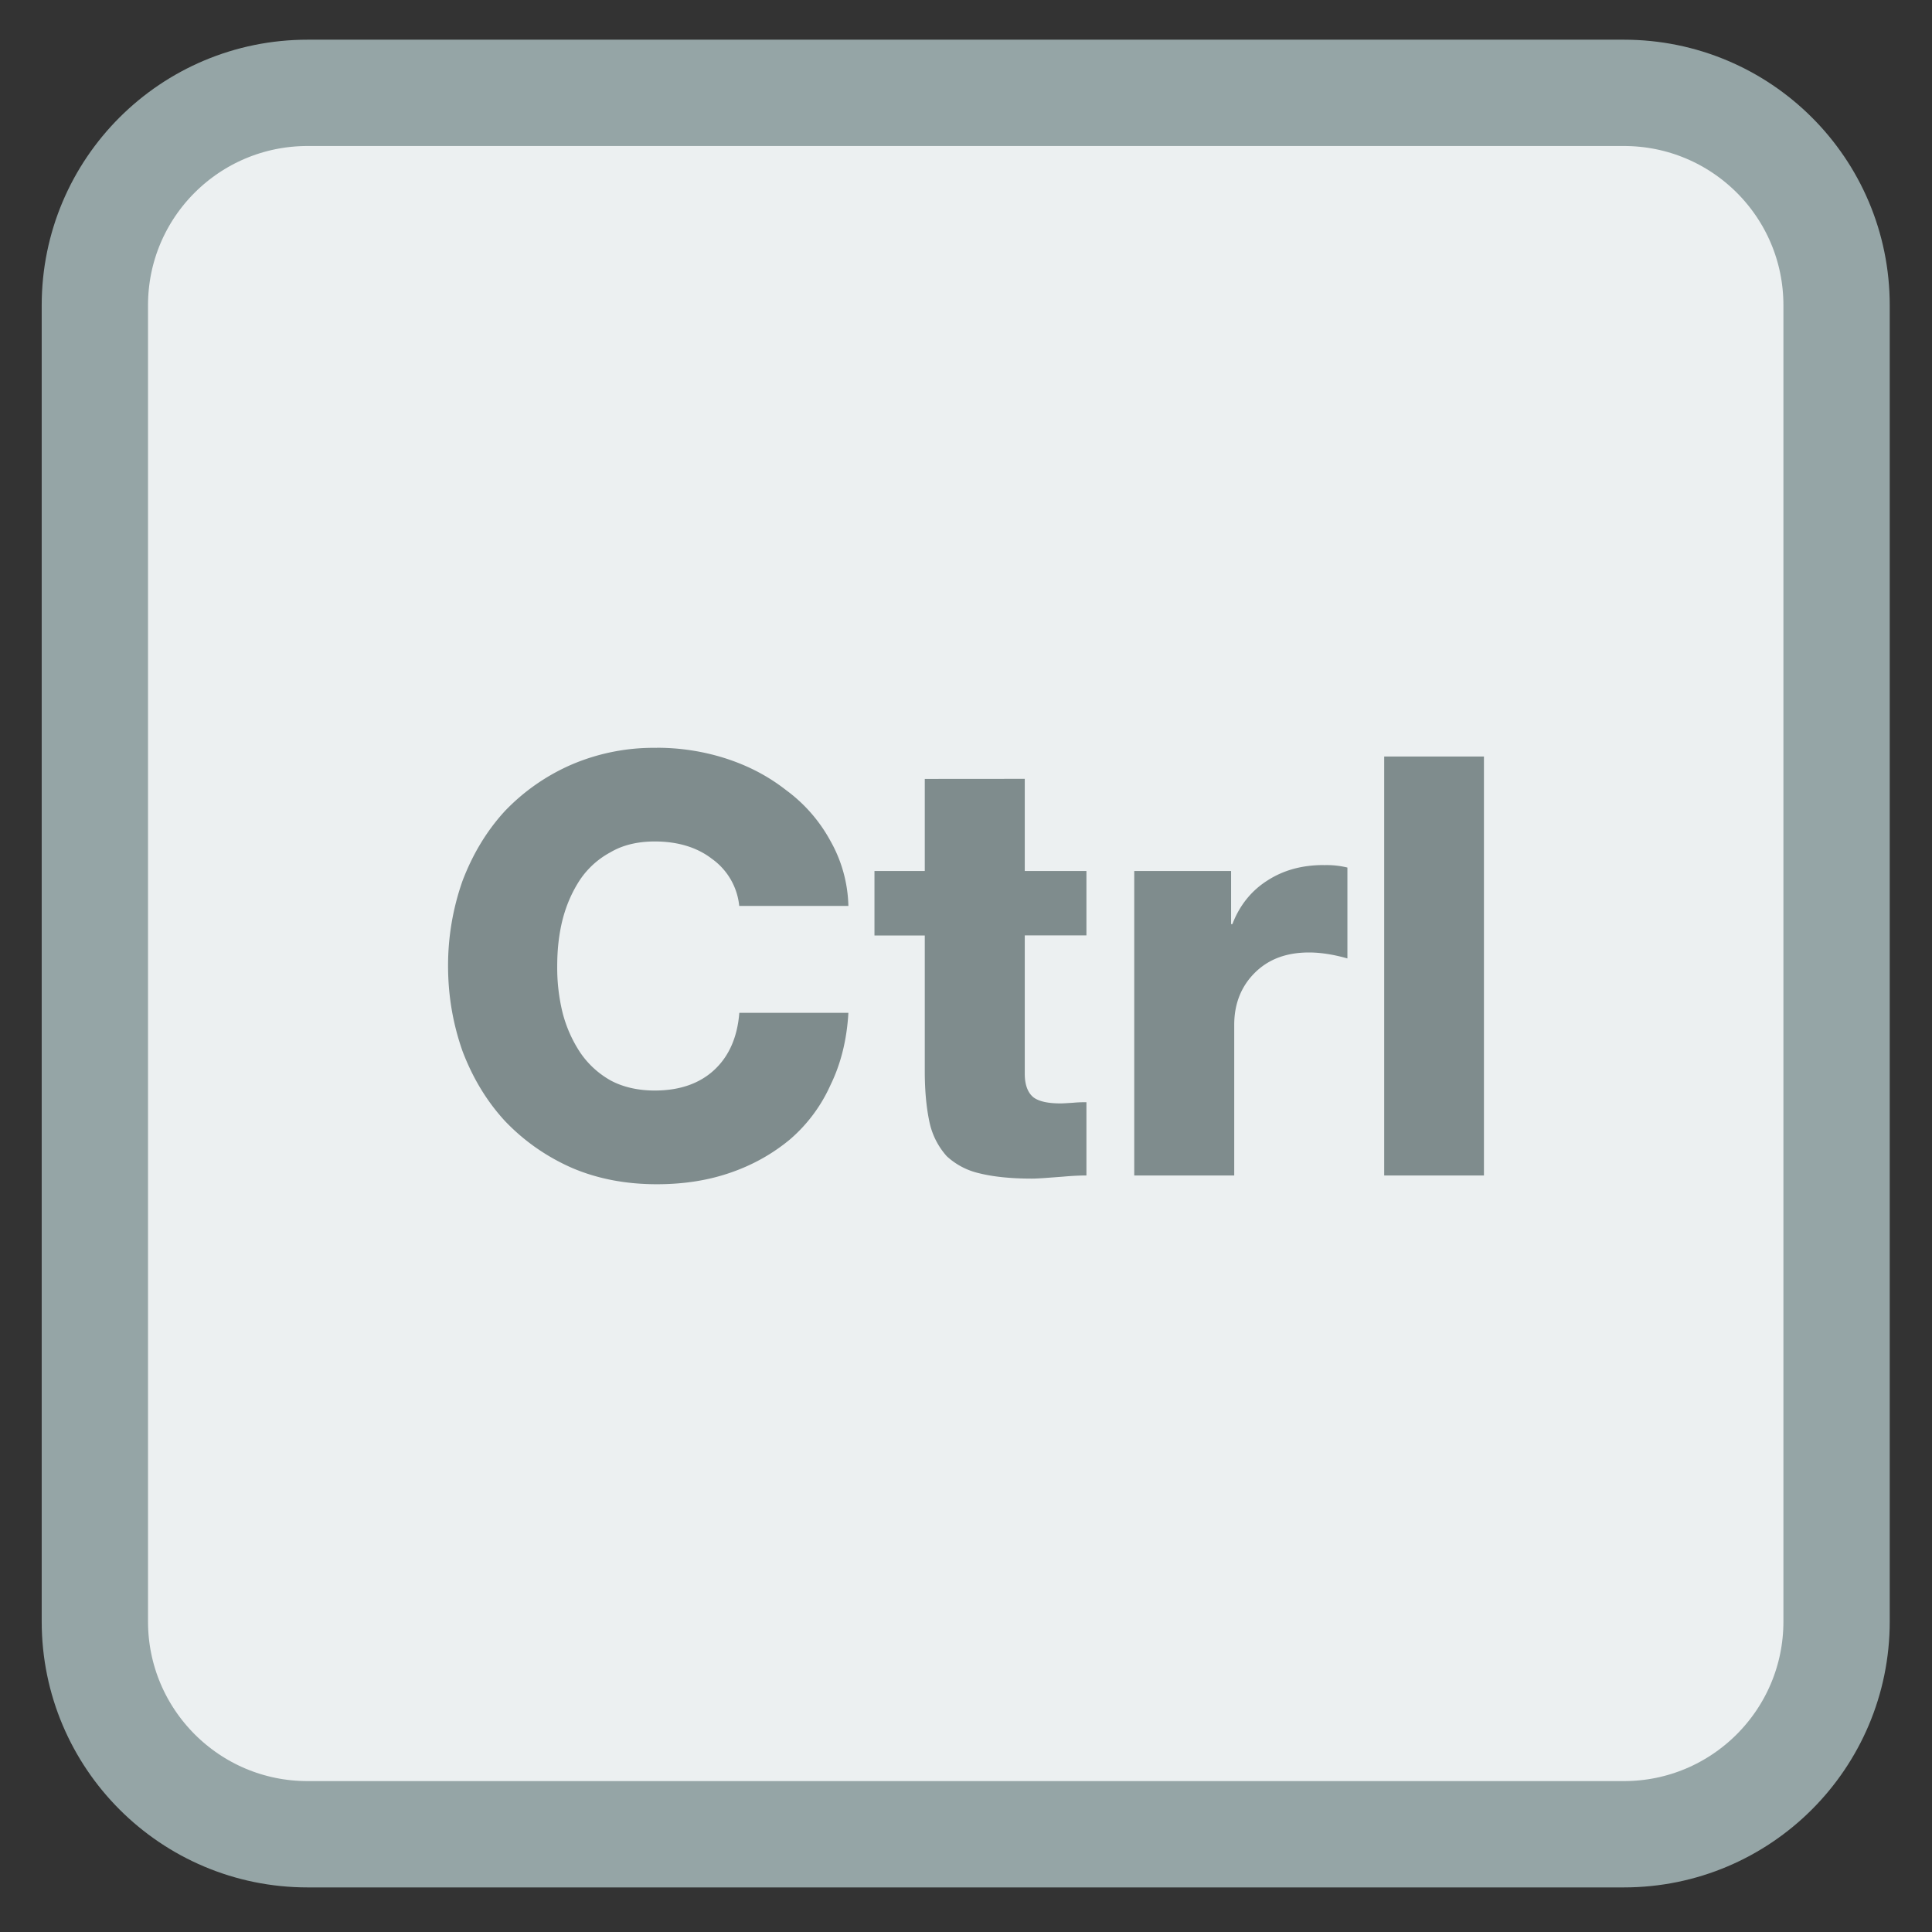 <svg xmlns="http://www.w3.org/2000/svg" width="24" height="24"><rect width="100%" height="100%" fill="#333333" stroke="none"/><path style="fill-rule:nonzero;fill:#ecf0f1;fill-opacity:1;stroke-width:7.956;stroke-linecap:butt;stroke-linejoin:miter;stroke:#95a5a6;stroke-opacity:1;stroke-miterlimit:4" d="M-15.118 273.996h98.495c8.796 0 15.922 7.103 15.922 15.899v98.495c0 8.796-7.126 15.922-15.922 15.922h-98.495c-8.796 0-15.922-7.126-15.922-15.922v-98.495c0-8.796 7.126-15.899 15.922-15.899zm0 0" transform="translate(6.331 -44.33) scale(.166)"/><path style="stroke:none;fill-rule:nonzero;fill:#7f8c8d;fill-opacity:1" d="M8.16 9.29a2.59 2.59 0 0 0-1.055.206 2.55 2.55 0 0 0-.832.578c-.23.25-.402.54-.527.867A3.16 3.16 0 0 0 5.566 12c0 .375.063.727.18 1.059.125.328.297.617.527.867.235.246.512.441.832.582.32.137.672.203 1.055.203.332 0 .637-.047.918-.145.281-.097.527-.238.738-.414a1.93 1.93 0 0 0 .5-.672c.13-.265.204-.566.223-.898H9.184c-.024.305-.13.54-.309.707-.18.168-.426.258-.742.258-.207 0-.395-.043-.547-.125a1.118 1.118 0 0 1-.379-.348 1.627 1.627 0 0 1-.219-.496A2.343 2.343 0 0 1 6.922 12c0-.2.02-.39.066-.574.047-.184.121-.352.219-.5a1.06 1.06 0 0 1 .379-.34c.152-.09.34-.133.547-.133.289 0 .527.074.71.215a.817.817 0 0 1 .34.586h1.356a1.72 1.72 0 0 0-.226-.813 1.913 1.913 0 0 0-.547-.625c-.23-.18-.48-.308-.762-.398a2.798 2.798 0 0 0-.844-.129zm9.035.108v5.204h1.239V9.398zm-5.707.278v1.144h-.625v.801h.625v1.688c0 .265.024.48.063.652a.922.922 0 0 0 .21.402.883.883 0 0 0 .4.211c.171.043.39.067.655.067.09 0 .22-.012.387-.024.133-.012.23-.015.293-.015v-.91c-.039 0-.094 0-.168.007-.066.004-.121.008-.152.008-.153 0-.266-.023-.336-.074-.07-.055-.11-.153-.11-.293v-1.72h.766v-.8h-.766V9.675zm4.957 1.07c-.27 0-.5.063-.699.191-.2.126-.348.31-.437.543h-.016v-.66H14.09v3.782h1.242V12.73c0-.253.082-.468.246-.636.168-.172.39-.262.684-.262.136 0 .297.023.476.074v-1.129a1.086 1.086 0 0 0-.293-.03zm0 0"/></svg>